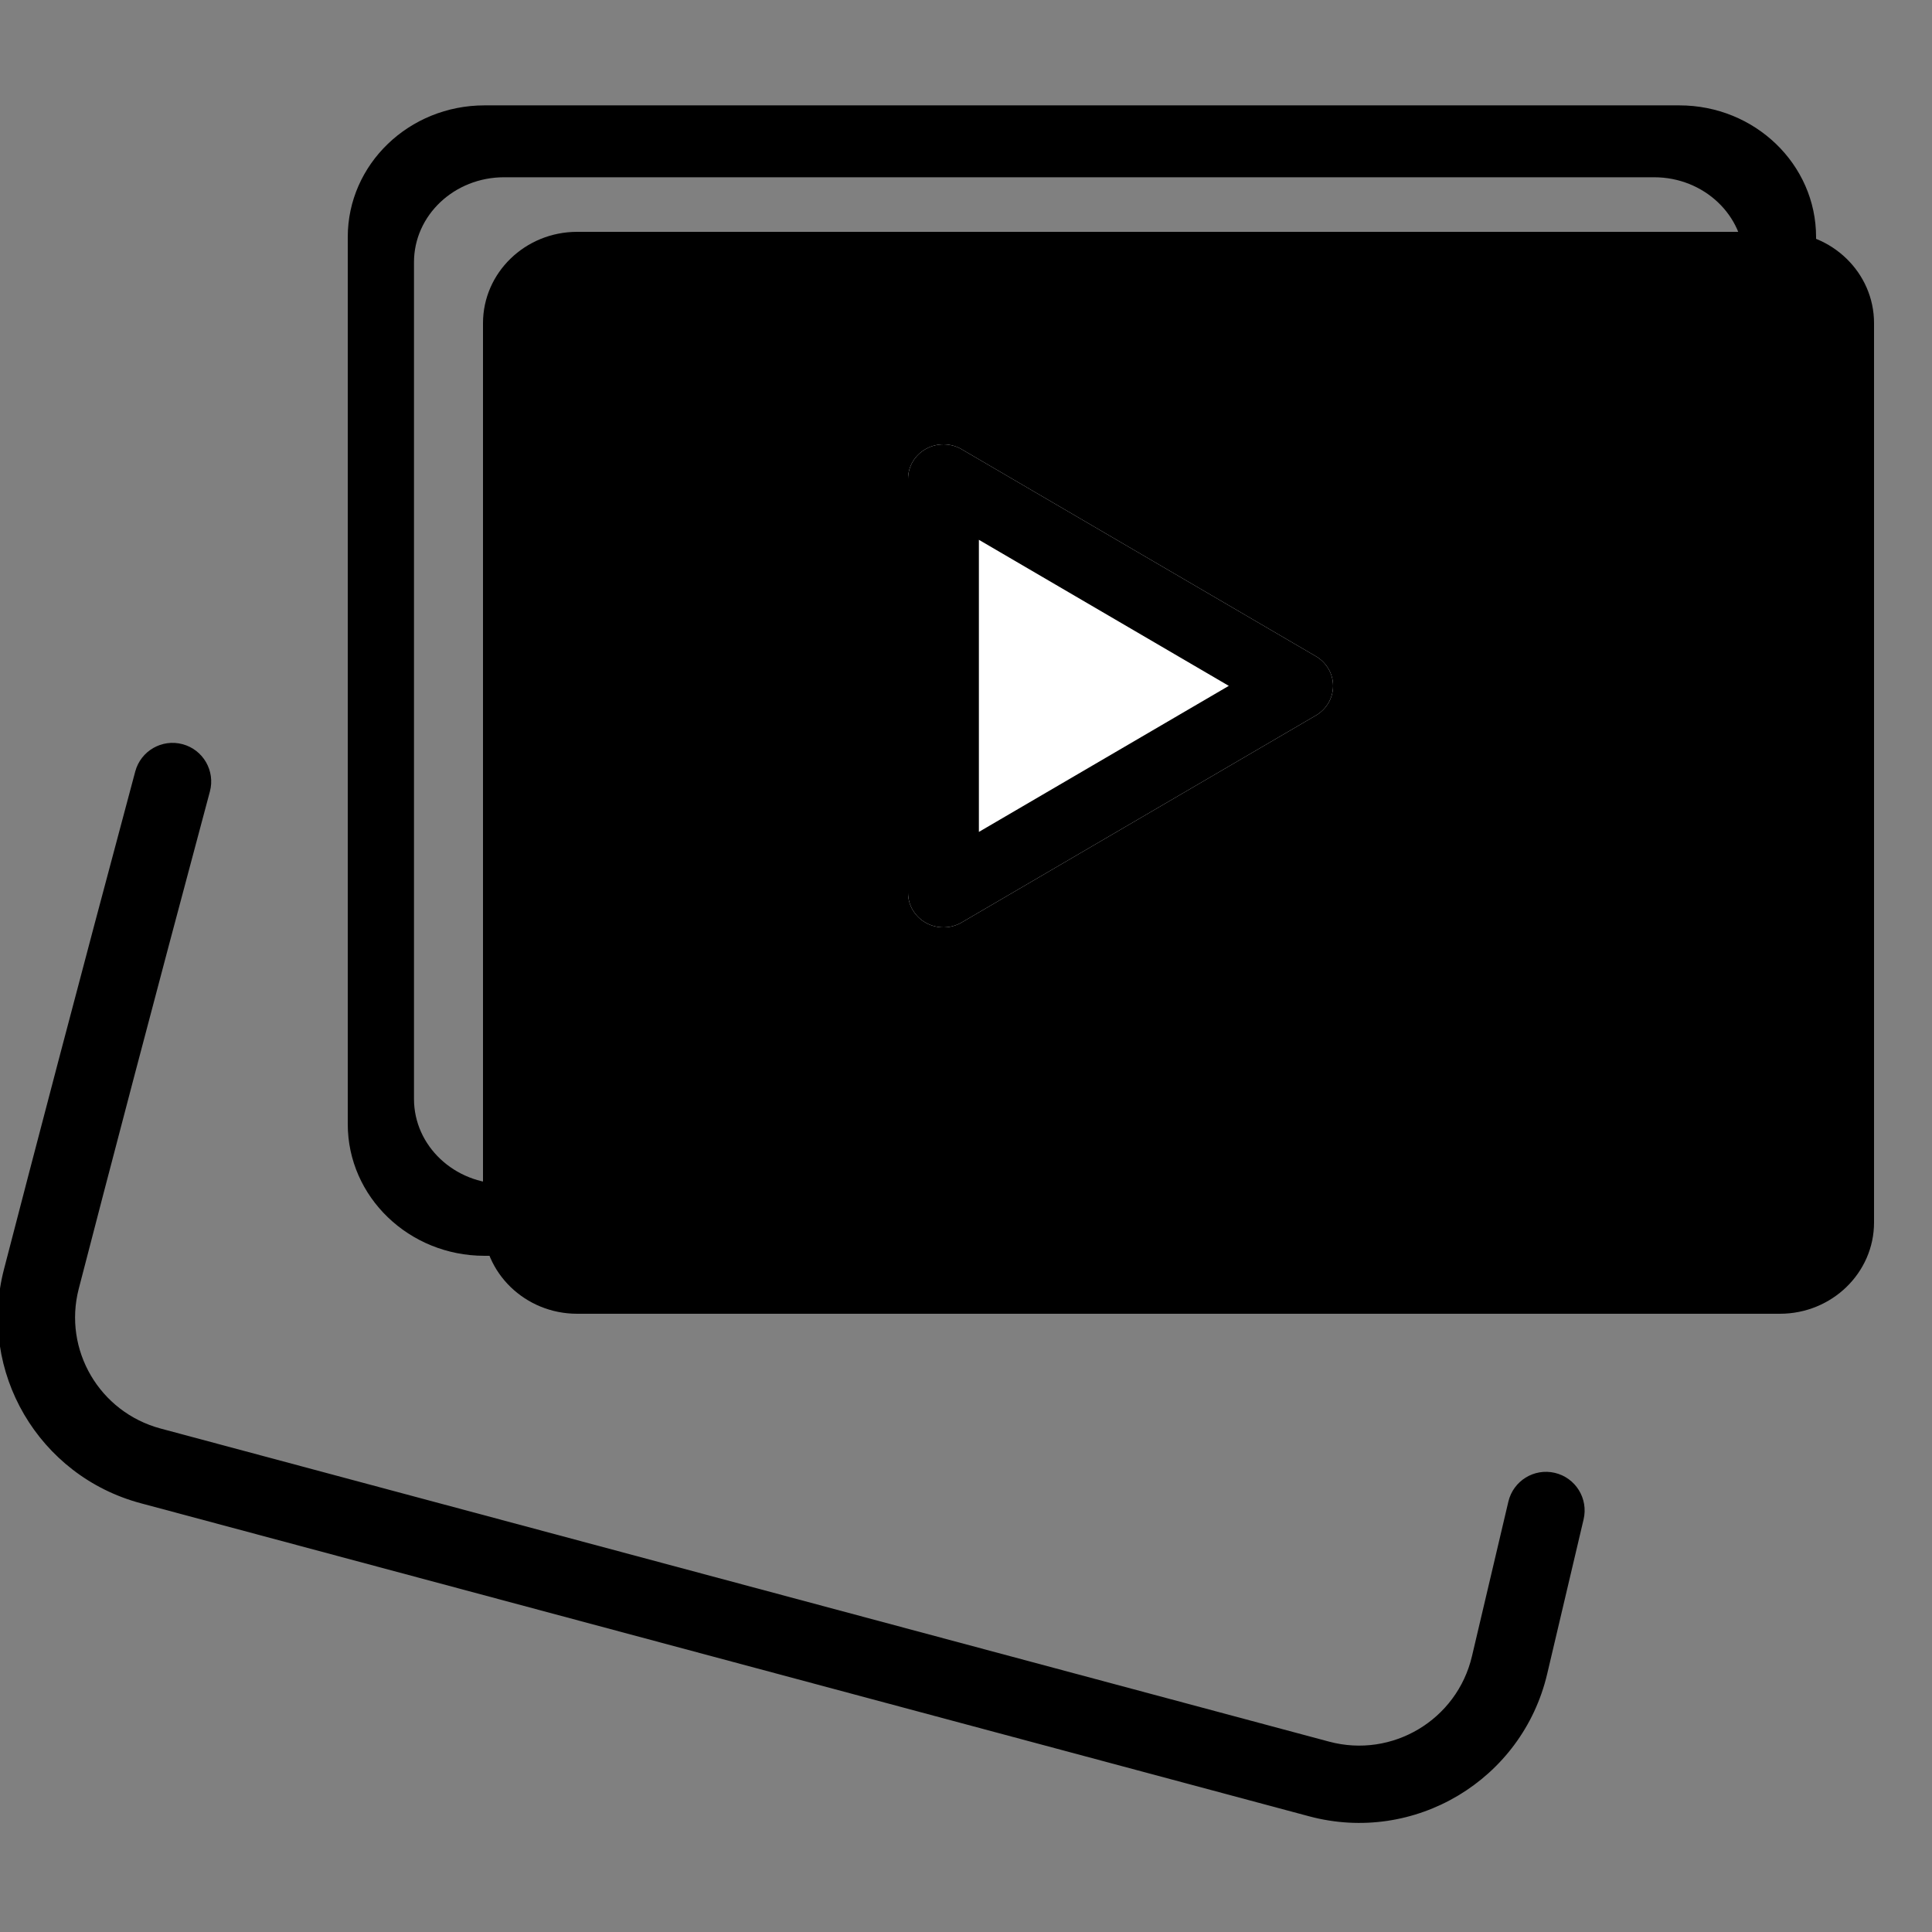 <svg width="100" height="100" viewBox="0 0 100 100"  xmlns="http://www.w3.org/2000/svg">
<rect x="0" y="0" width="100" height="100" fill="#808080" stroke="none"/>
<g clip-path="url(#clip0_914:40556)">
<path d="M10.864 40.968C11.149 39.901 10.516 38.804 9.449 38.519C8.382 38.233 7.286 38.866 7 39.933C4.01 51.093 1.7 59.926 0.205 65.7C-1.168 71.004 2.004 76.392 7.281 77.806L67.759 94.011C73.209 95.471 78.787 92.136 80.081 86.645L81.967 78.641C82.22 77.565 81.554 76.489 80.479 76.235C79.403 75.982 78.327 76.648 78.073 77.723L76.188 85.728C75.411 89.023 72.064 91.023 68.795 90.147L8.317 73.942C5.146 73.093 3.258 69.866 4.077 66.702C5.569 60.938 7.876 52.116 10.864 40.968Z"/>
<path d="M29.875 12C27.183 12 25 14.117 25 16.727V63.273C25 65.883 27.183 68 29.875 68H92.125C94.817 68 97 65.883 97 63.273V16.727C97 14.117 94.817 12 92.125 12H29.875Z" fill="currentColor"/>
<path fill-rule="evenodd" clip-rule="evenodd" d="M86.921 5.454H25.078C21.169 5.454 18 8.505 18 12.269V58.184C18 61.949 21.169 65 25.078 65H86.921C90.831 65 94 61.949 94 58.184V12.269C94 8.505 90.831 5.454 86.921 5.454ZM21.428 13.574C21.428 11.144 23.515 9.175 26.09 9.175H85.617C88.191 9.175 90.278 11.144 90.278 13.574V56.88C90.278 59.309 88.191 61.278 85.617 61.278H26.09C23.515 61.278 21.428 59.309 21.428 56.88V13.574Z"/>
<path fill-rule="evenodd" clip-rule="evenodd" d="M47.93 23.232C48.505 22.915 49.21 22.924 49.777 23.255L68.11 33.969C68.662 34.291 69 34.873 69 35.5C69 36.127 68.662 36.709 68.11 37.031L49.777 47.745C49.21 48.077 48.505 48.085 47.93 47.768C47.355 47.451 47 46.858 47 46.214V24.786C47 24.142 47.355 23.549 47.93 23.232Z" fill="white"/>
<path fill-rule="evenodd" clip-rule="evenodd" d="M47.93 23.232C48.505 22.915 49.21 22.924 49.777 23.255L68.11 33.969C68.662 34.291 69 34.873 69 35.5C69 36.127 68.662 36.709 68.11 37.031L49.777 47.745C49.21 48.077 48.505 48.085 47.93 47.768C47.355 47.451 47 46.858 47 46.214V24.786C47 24.142 47.355 23.549 47.93 23.232ZM50.667 27.94V43.06L63.603 35.5L50.667 27.94Z"/>
</g>
<defs>
<clipPath id="clip0_914:40556">
<rect width="100" height="100" fill="white"/>
</clipPath>
</defs>
</svg>
